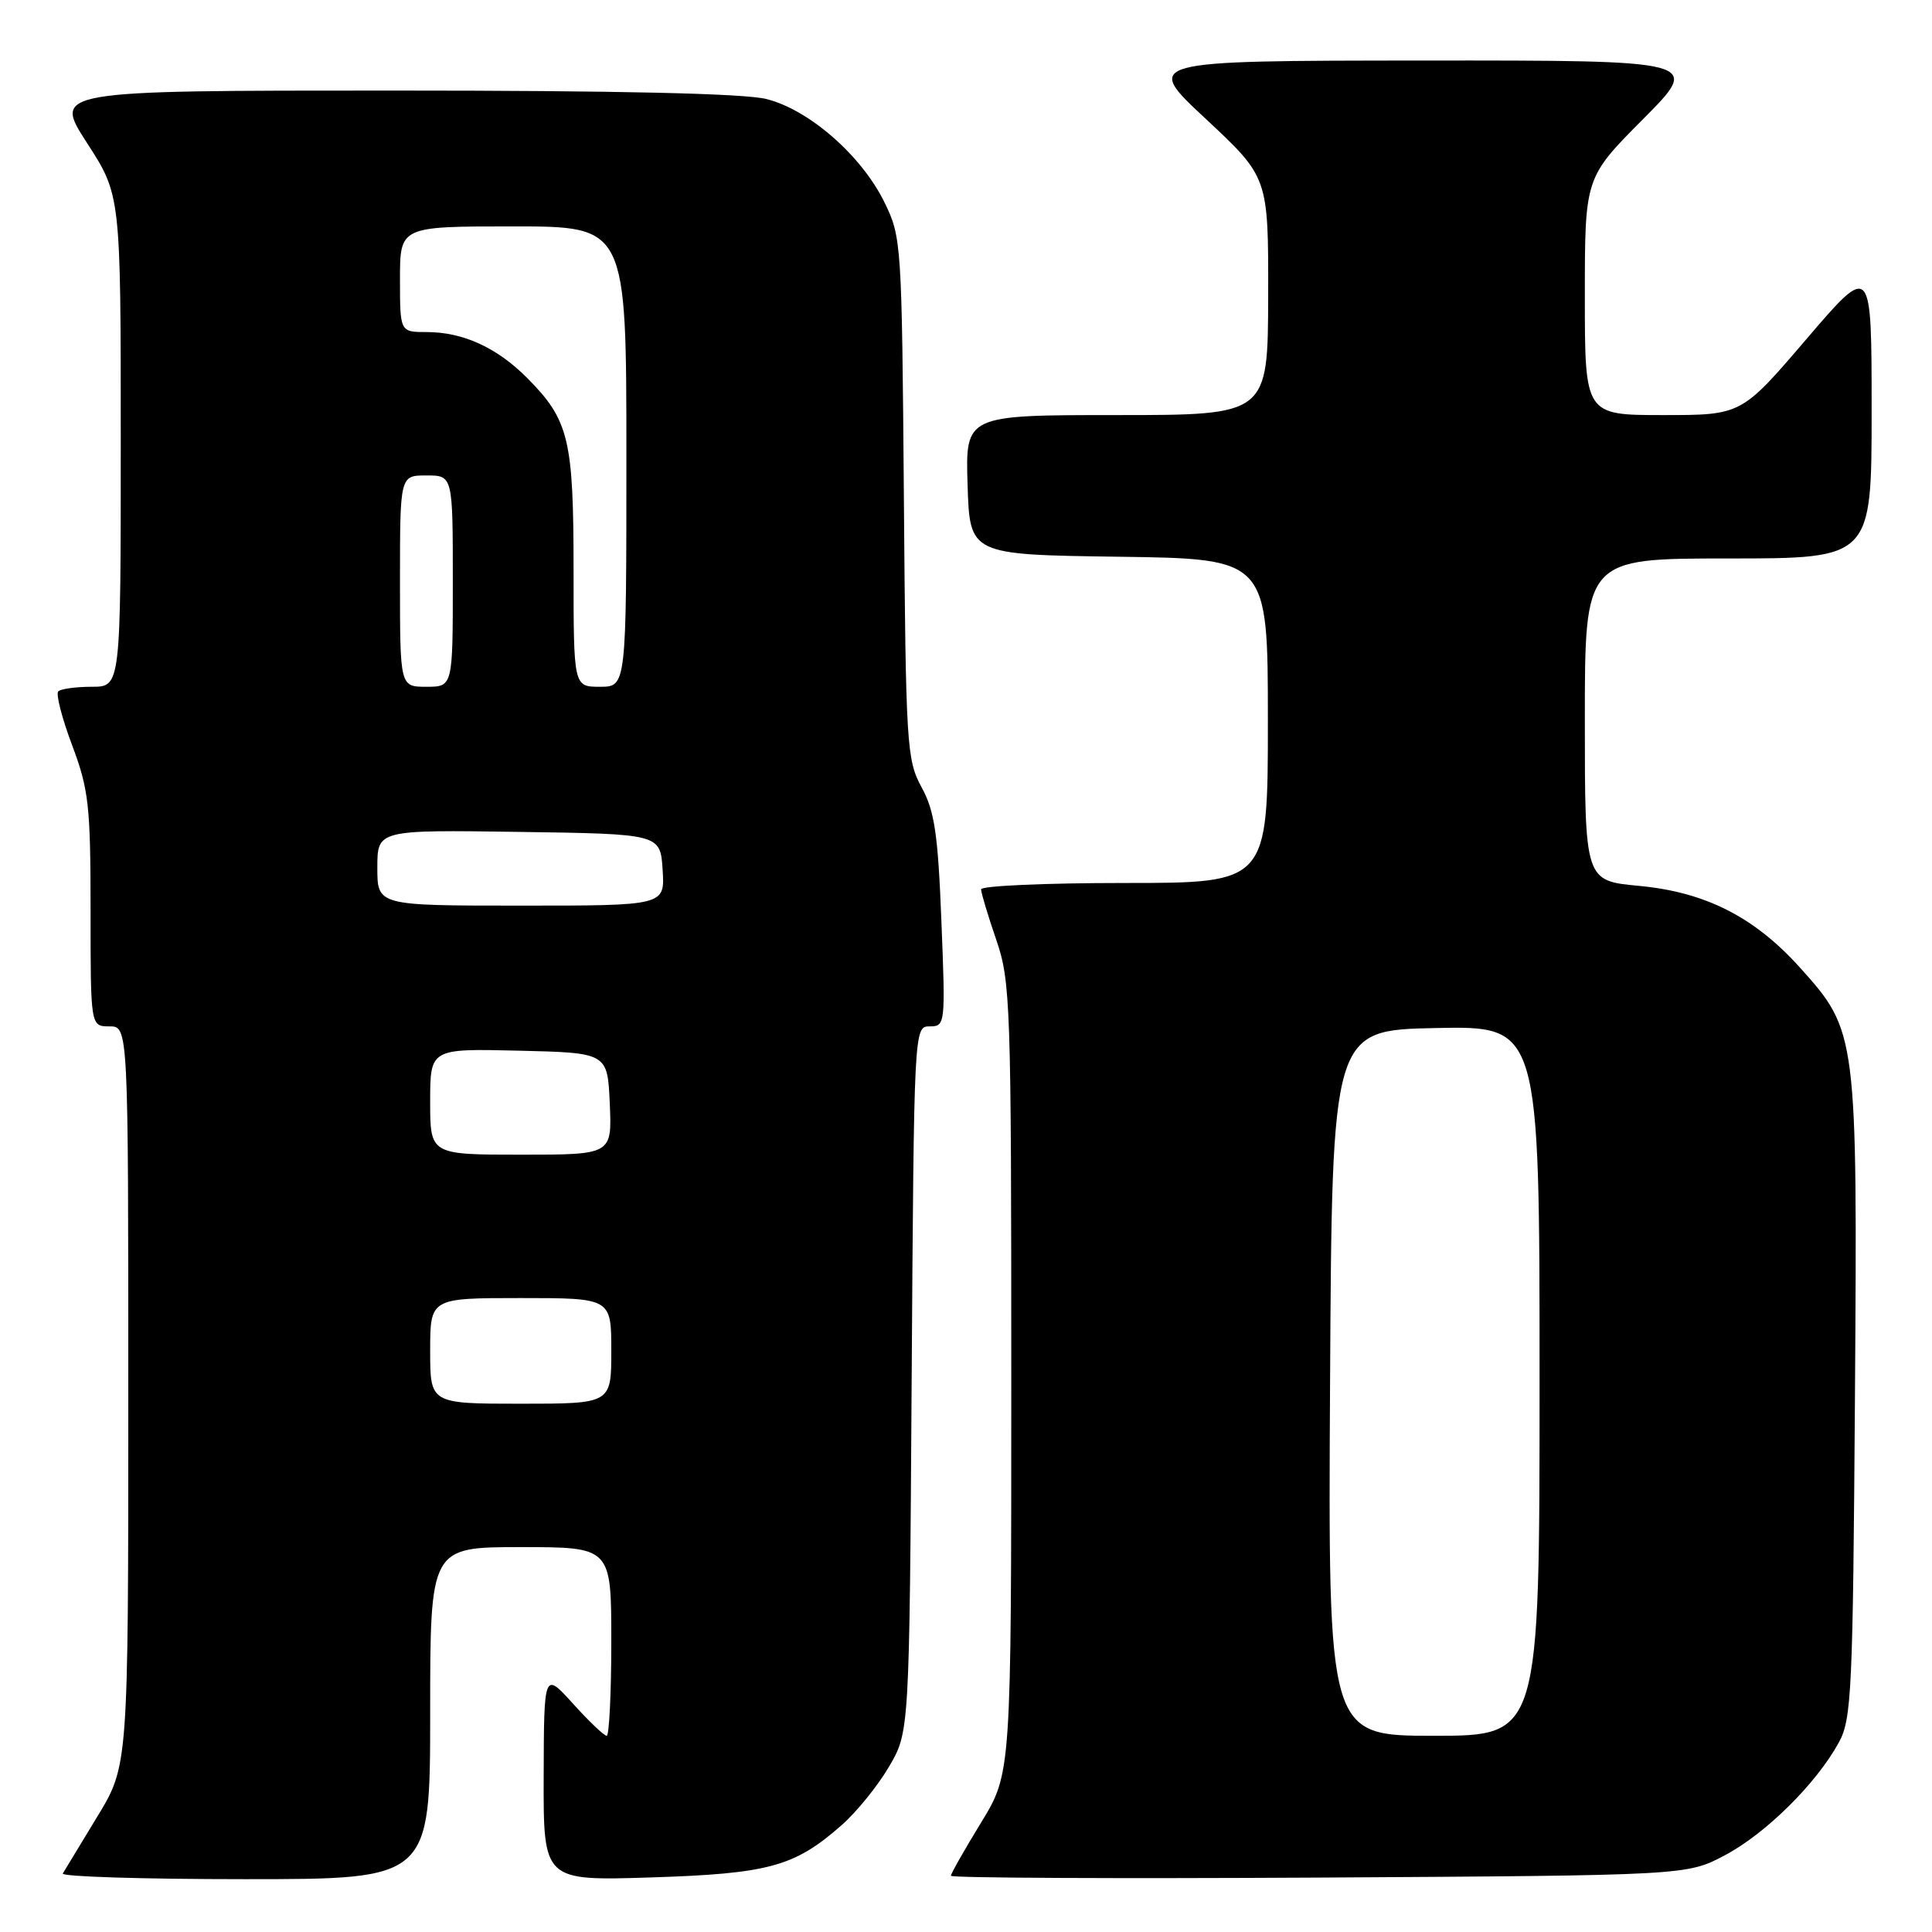 <?xml version="1.0" encoding="UTF-8" standalone="no"?>
<!DOCTYPE svg PUBLIC "-//W3C//DTD SVG 1.1//EN" "http://www.w3.org/Graphics/SVG/1.1/DTD/svg11.dtd" >
<svg xmlns="http://www.w3.org/2000/svg" xmlns:xlink="http://www.w3.org/1999/xlink" version="1.1" viewBox="0 0 256 256">
 <g >
 <path fill="currentColor"
d=" M 57.00 227.00 C 57.00 205.00 57.00 205.00 69.00 205.00 C 81.00 205.00 81.00 205.00 81.00 217.50 C 81.00 224.38 80.72 230.00 80.39 230.00 C 80.05 230.00 78.04 228.09 75.93 225.75 C 72.08 221.50 72.08 221.50 72.04 235.36 C 72.00 249.22 72.00 249.22 86.25 248.77 C 101.87 248.27 105.27 247.34 111.50 241.86 C 113.47 240.14 116.30 236.65 117.79 234.11 C 120.50 229.50 120.50 229.50 120.80 182.75 C 121.11 136.06 121.11 136.00 123.20 136.00 C 125.25 136.00 125.29 135.72 124.74 122.06 C 124.29 110.51 123.84 107.46 122.11 104.31 C 120.14 100.69 120.02 98.79 119.77 66.00 C 119.50 32.14 119.46 31.41 117.17 26.76 C 114.13 20.59 107.21 14.54 101.55 13.12 C 98.61 12.38 81.92 12.00 52.08 12.00 C 7.04 12.00 7.04 12.00 11.52 18.93 C 16.00 25.85 16.00 25.85 16.00 58.43 C 16.00 91.00 16.00 91.00 12.17 91.00 C 10.06 91.00 8.06 91.28 7.72 91.61 C 7.38 91.95 8.21 95.16 9.55 98.73 C 11.76 104.60 12.00 106.74 12.00 120.62 C 12.00 136.00 12.00 136.00 14.50 136.00 C 17.00 136.00 17.00 136.00 17.00 184.98 C 17.00 233.96 17.00 233.96 12.88 240.73 C 10.62 244.45 8.56 247.84 8.32 248.25 C 8.08 248.66 18.93 249.00 32.44 249.00 C 57.00 249.00 57.00 249.00 57.00 227.00 Z  M 228.54 245.84 C 233.96 242.98 240.70 236.31 243.67 230.86 C 245.35 227.78 245.52 224.01 245.79 185.13 C 246.12 137.00 246.08 136.64 238.53 128.24 C 232.47 121.50 225.97 118.20 217.15 117.38 C 210.00 116.71 210.00 116.71 210.00 95.36 C 210.00 74.00 210.00 74.00 229.00 74.00 C 248.00 74.00 248.00 74.00 248.00 54.42 C 248.00 34.84 248.00 34.84 239.37 44.92 C 230.75 55.00 230.75 55.00 220.37 55.00 C 210.00 55.00 210.00 55.00 210.00 39.27 C 210.00 23.54 210.00 23.54 217.73 15.77 C 225.45 8.00 225.45 8.00 188.48 8.02 C 151.50 8.05 151.50 8.05 159.79 15.77 C 168.07 23.50 168.07 23.50 168.04 39.25 C 168.00 55.00 168.00 55.00 147.96 55.00 C 127.92 55.00 127.92 55.00 128.21 64.25 C 128.50 73.50 128.50 73.50 148.25 73.77 C 168.00 74.04 168.00 74.04 168.00 95.52 C 168.00 117.00 168.00 117.00 149.00 117.00 C 138.55 117.00 130.00 117.38 130.00 117.84 C 130.00 118.31 130.90 121.30 132.00 124.50 C 133.90 130.02 134.00 132.92 134.00 182.64 C 134.00 234.96 134.00 234.96 130.00 241.50 C 127.80 245.09 126.00 248.27 126.00 248.55 C 126.00 248.84 147.94 248.94 174.75 248.79 C 223.50 248.50 223.50 248.50 228.54 245.84 Z  M 57.00 179.00 C 57.00 172.00 57.00 172.00 69.00 172.00 C 81.00 172.00 81.00 172.00 81.00 179.00 C 81.00 186.00 81.00 186.00 69.00 186.00 C 57.00 186.00 57.00 186.00 57.00 179.00 Z  M 57.00 145.97 C 57.00 138.94 57.00 138.94 68.75 139.22 C 80.50 139.50 80.50 139.50 80.80 146.25 C 81.09 153.00 81.09 153.00 69.05 153.00 C 57.00 153.00 57.00 153.00 57.00 145.97 Z  M 50.00 114.98 C 50.00 109.96 50.00 109.96 68.75 110.23 C 87.50 110.50 87.50 110.50 87.80 115.25 C 88.11 120.00 88.11 120.00 69.05 120.00 C 50.00 120.00 50.00 120.00 50.00 114.98 Z  M 53.00 77.00 C 53.00 63.00 53.00 63.00 56.50 63.00 C 60.00 63.00 60.00 63.00 60.00 77.00 C 60.00 91.00 60.00 91.00 56.50 91.00 C 53.00 91.00 53.00 91.00 53.00 77.00 Z  M 76.00 75.47 C 76.00 58.21 75.39 55.67 69.87 50.10 C 65.86 46.06 61.36 44.00 56.53 44.00 C 53.00 44.00 53.00 44.00 53.00 37.00 C 53.00 30.00 53.00 30.00 68.00 30.00 C 83.00 30.00 83.00 30.00 83.00 60.50 C 83.00 91.00 83.00 91.00 79.50 91.00 C 76.00 91.00 76.00 91.00 76.00 75.47 Z  M 176.24 183.25 C 176.50 136.50 176.50 136.50 190.25 136.22 C 204.00 135.94 204.00 135.94 204.00 182.97 C 204.00 230.00 204.00 230.00 189.99 230.00 C 175.98 230.00 175.98 230.00 176.24 183.25 Z "/>
</g>
</svg>